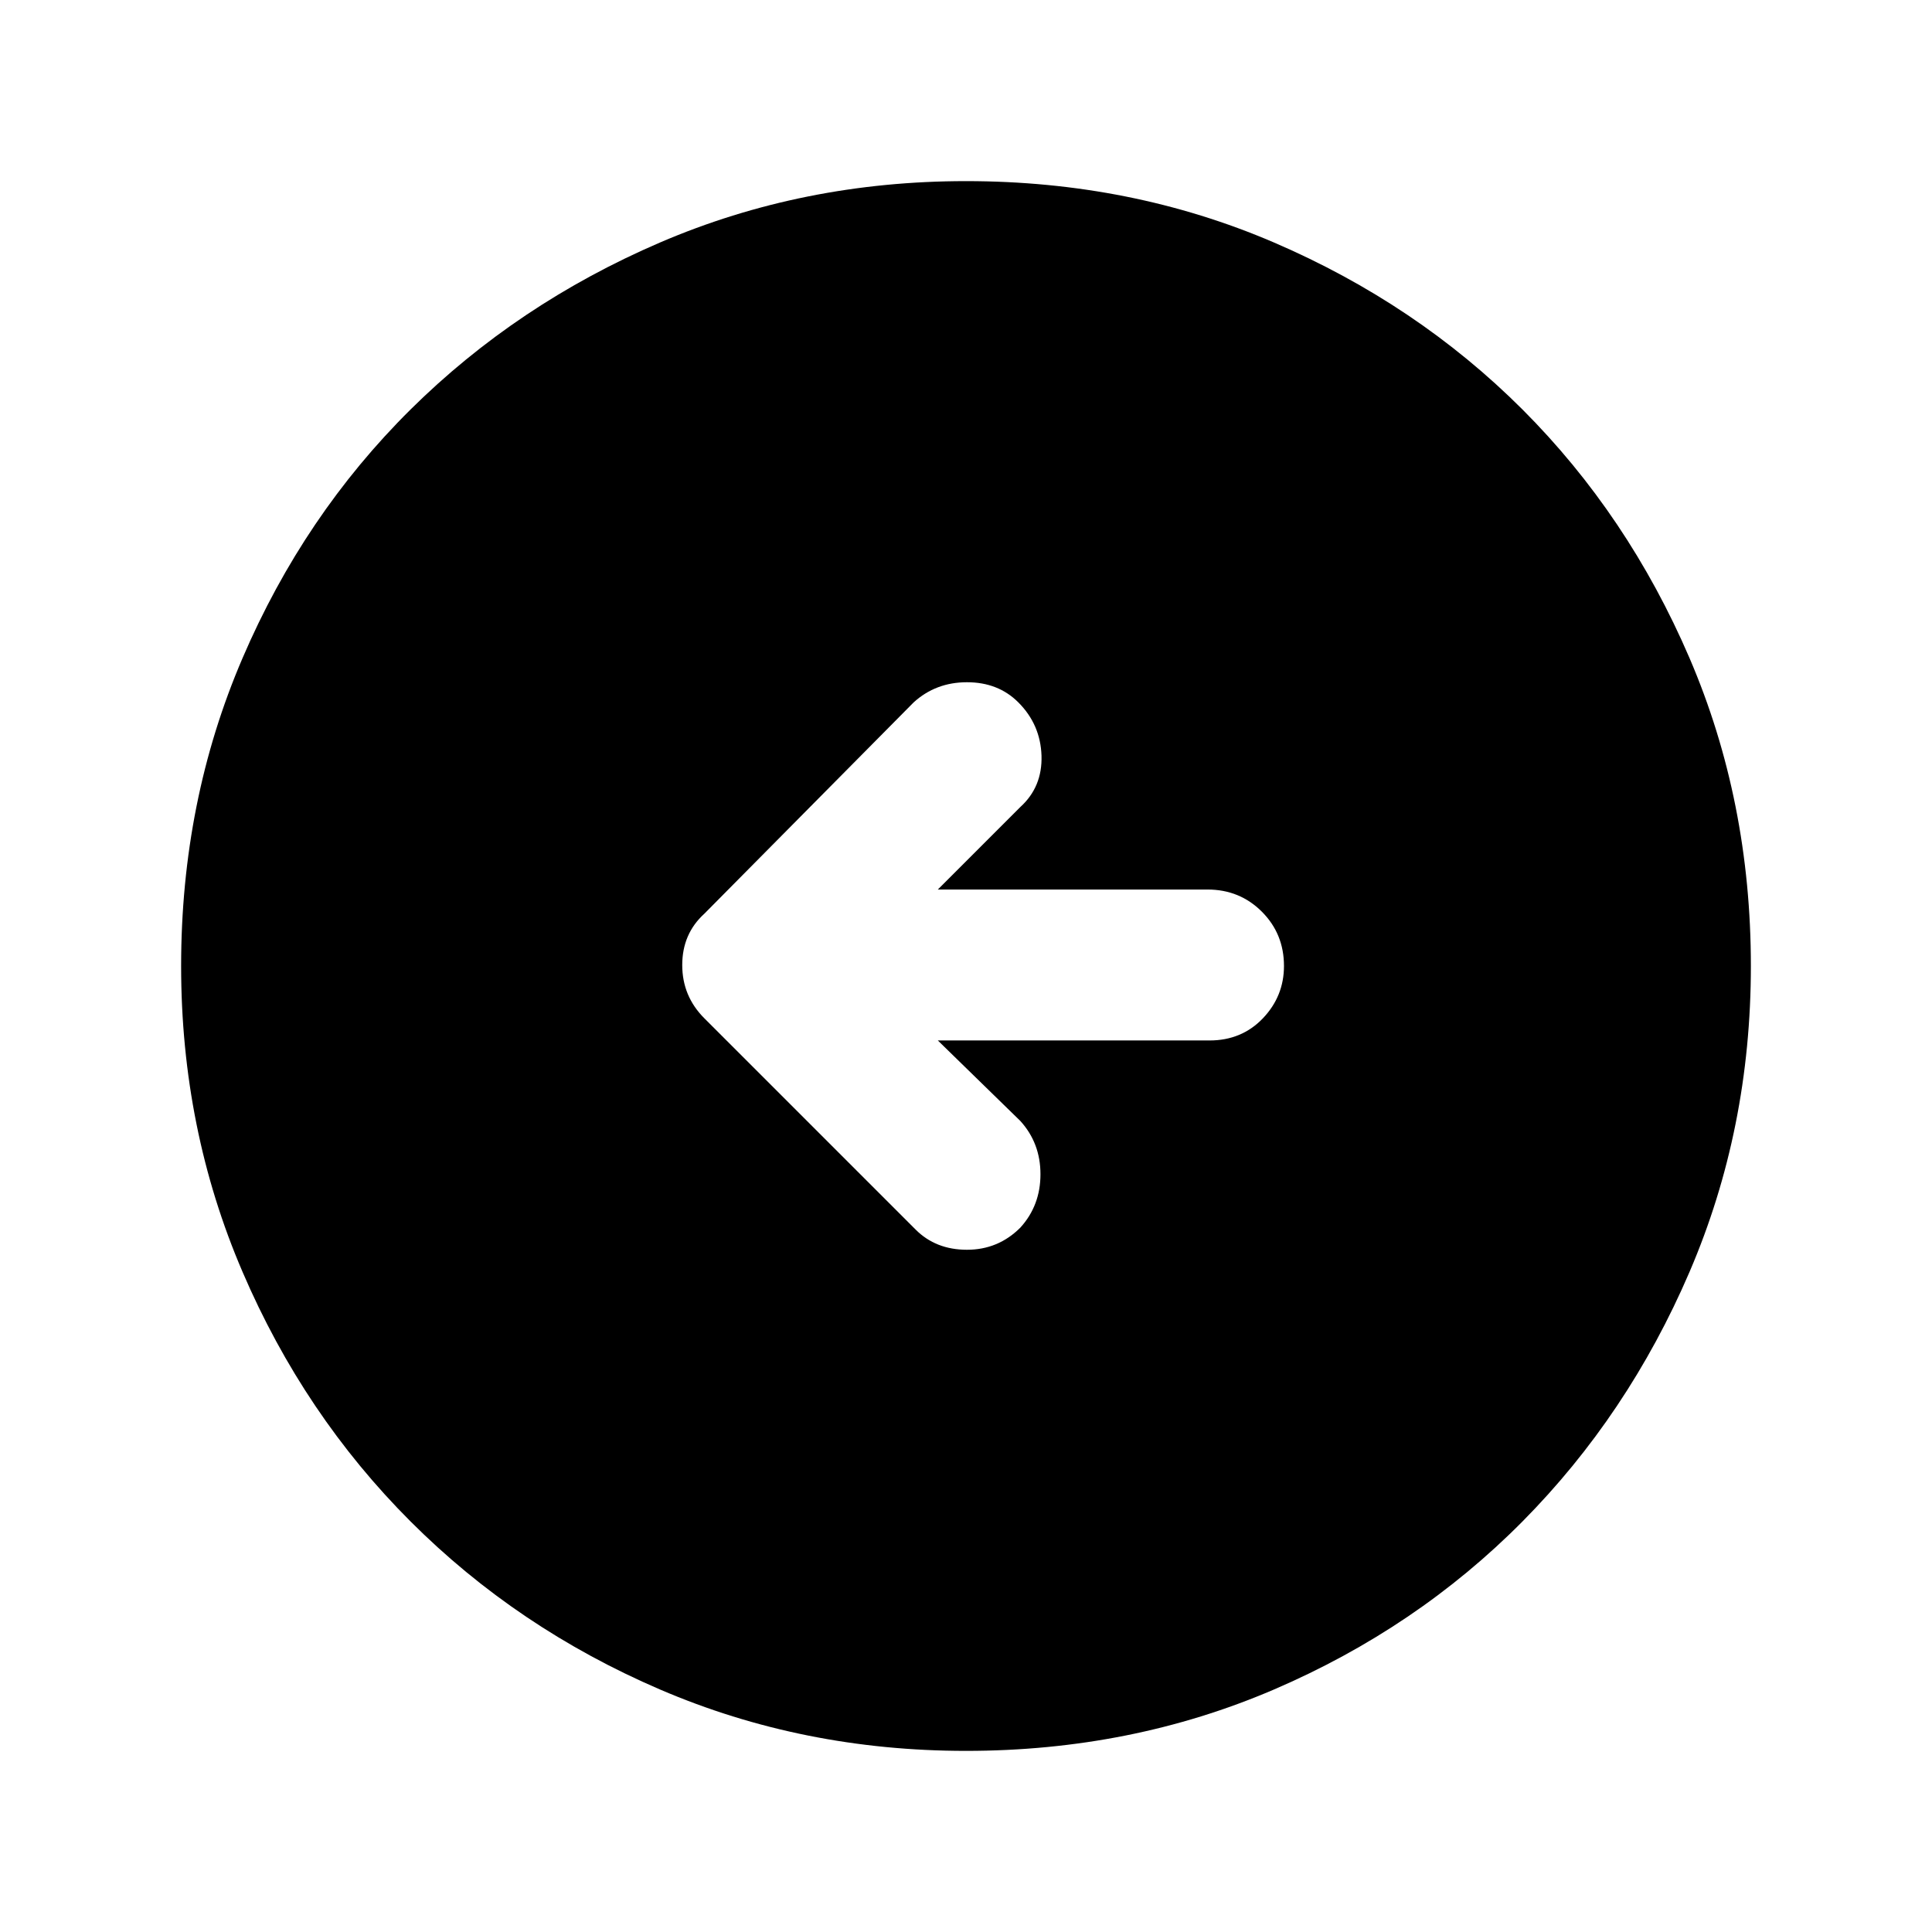 <svg xmlns="http://www.w3.org/2000/svg" height="24" width="24"><path d="M11.375 15.275Q11.625 15.525 12.012 15.525Q12.4 15.525 12.675 15.25Q12.925 14.975 12.925 14.587Q12.925 14.2 12.675 13.925L11.65 12.925H15.025Q15.425 12.925 15.688 12.65Q15.95 12.375 15.95 12Q15.95 11.6 15.675 11.325Q15.4 11.05 15 11.05H11.65L12.675 10.025Q12.95 9.775 12.938 9.387Q12.925 9 12.65 8.725Q12.4 8.475 12.012 8.475Q11.625 8.475 11.35 8.725L8.75 11.35Q8.475 11.6 8.475 11.988Q8.475 12.375 8.75 12.65ZM12 21.75Q9.975 21.75 8.2 20.988Q6.425 20.225 5.1 18.9Q3.775 17.575 3.013 15.8Q2.25 14.025 2.25 12Q2.25 9.95 3.013 8.175Q3.775 6.4 5.1 5.087Q6.425 3.775 8.2 3.012Q9.975 2.25 12 2.25Q14.05 2.25 15.825 3.012Q17.6 3.775 18.913 5.087Q20.225 6.4 20.988 8.175Q21.75 9.95 21.75 12Q21.75 14.025 20.988 15.8Q20.225 17.575 18.913 18.9Q17.6 20.225 15.825 20.988Q14.05 21.75 12 21.75Z"/></svg>